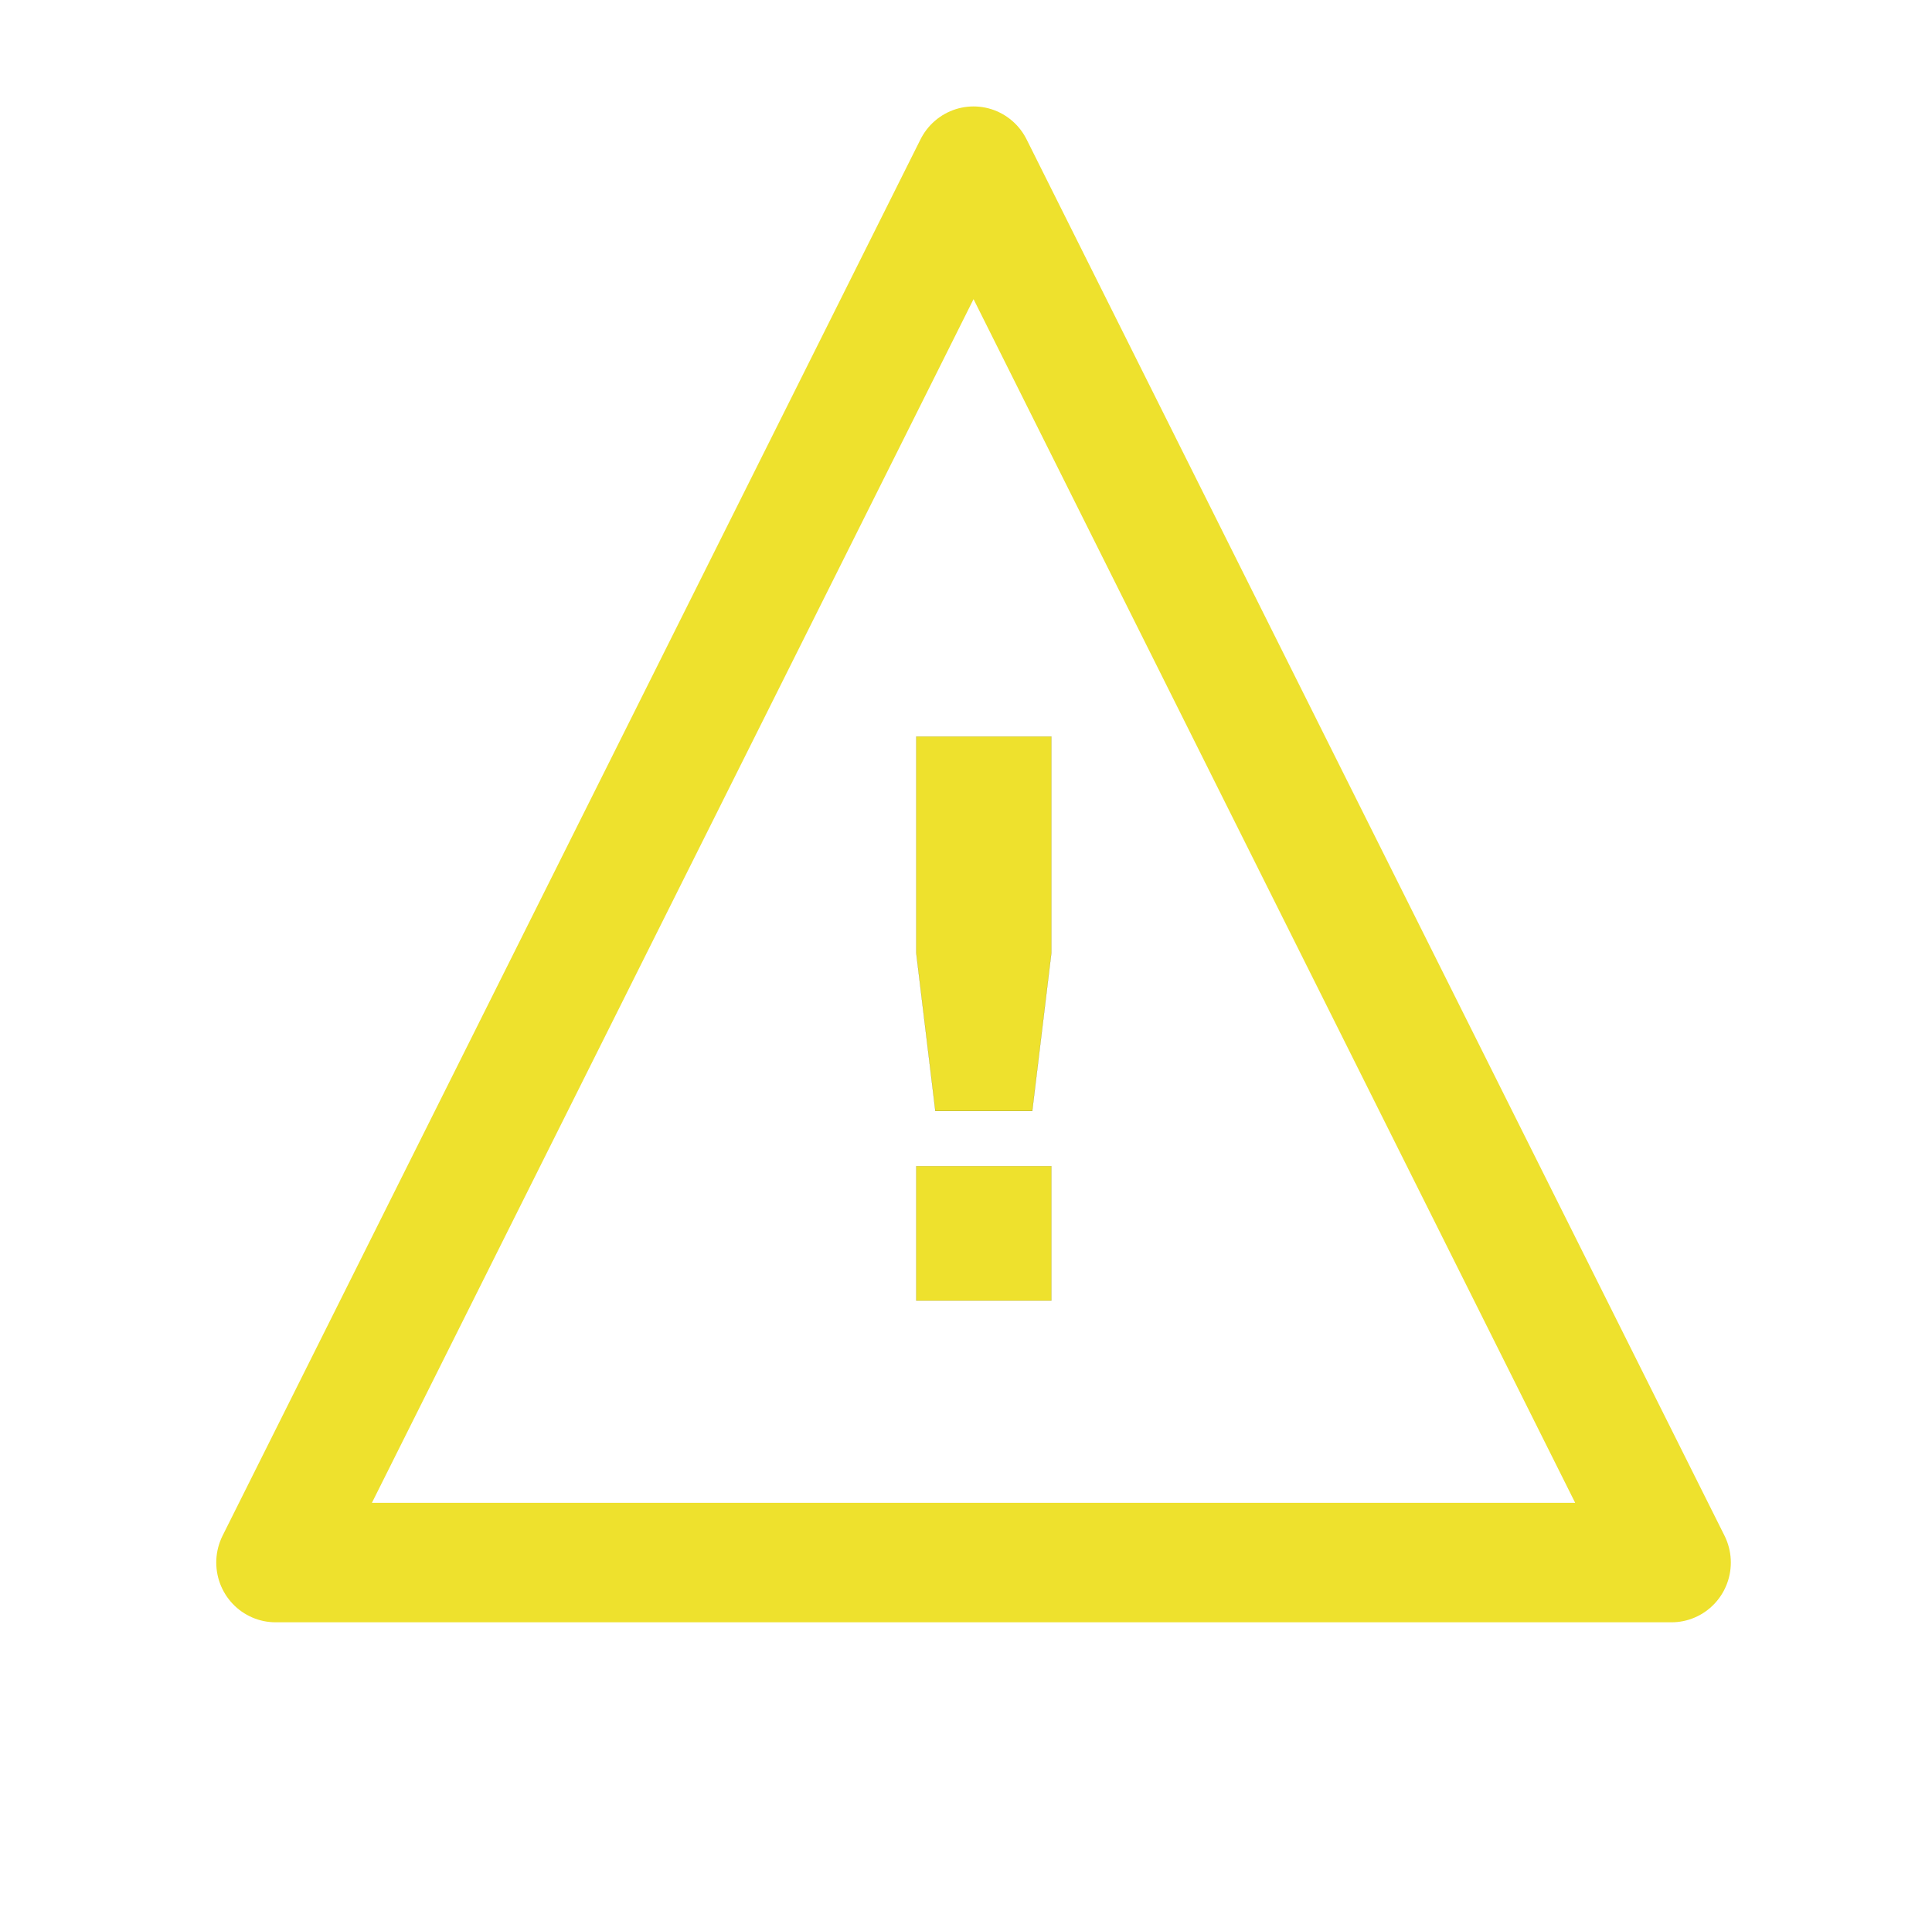 <?xml version="1.0" encoding="utf-8"?>
<svg height="236.16pt" version="1.1" viewBox="0 0 150 150" width="237.6pt" xmlns="http://www.w3.org/2000/svg">
  <defs>
    <style type="text/css">*{stroke-linecap:butt;stroke-linejoin:round;}</style>
  </defs>
  <g id="figure_1" transform="matrix(0.993, 0, 0, 1, 0, 0)">
    <g id="axes_1" transform="matrix(0.846, 0, 0, 0.846, -24.964, -24.842)">
      <g transform="matrix(1.163, 0, 0, 1.163, -18.105, -19.994)">
        <g>
          <g id="patch_3">
            <path clip-path="url(#pc34a678fec)" d="M 118.308 55.638 L 62.508 166.518 L 174.108 166.518 L 118.308 55.638 Z" style="fill: none; stroke-linejoin: miter; stroke-width: 9.492px; stroke: rgb(238, 225, 45);"/>
          </g>
          <g id="text_1">
            <g style="fill:#ffffff;" transform="translate(105.117 145.724)scale(0.6 -0.6)">
              <defs>
                <path d="M 897 4666 L 2022 4666 L 2022 2875 L 1863 1569 L 1056 1569 L 897 2875 L 897 4666 z M 897 1113 L 2022 1113 L 2022 0 L 897 0 L 897 1113 z " id="DejaVuSans-Bold-21" transform="scale(0.016)"/>
              </defs>
              <path d="M 897 4666 L 2022 4666 L 2022 2875 L 1863 1569 L 1056 1569 L 897 2875 L 897 4666 z M 897 1113 L 2022 1113 L 2022 0 L 897 0 L 897 1113 z " transform="matrix(0.016, 0, 0, 0.016, 0, 0)" style="stroke: rgb(87, 93, 20); fill: rgb(238, 225, 45);"/>
            </g>
          </g>
        </g>
      </g>
    </g>
  </g>
  <defs>
    <clipPath id="pc34a678fec">
      <rect height="221.76" width="223.2" x="6.708" y="0.198"/>
    </clipPath>
  </defs>
</svg>